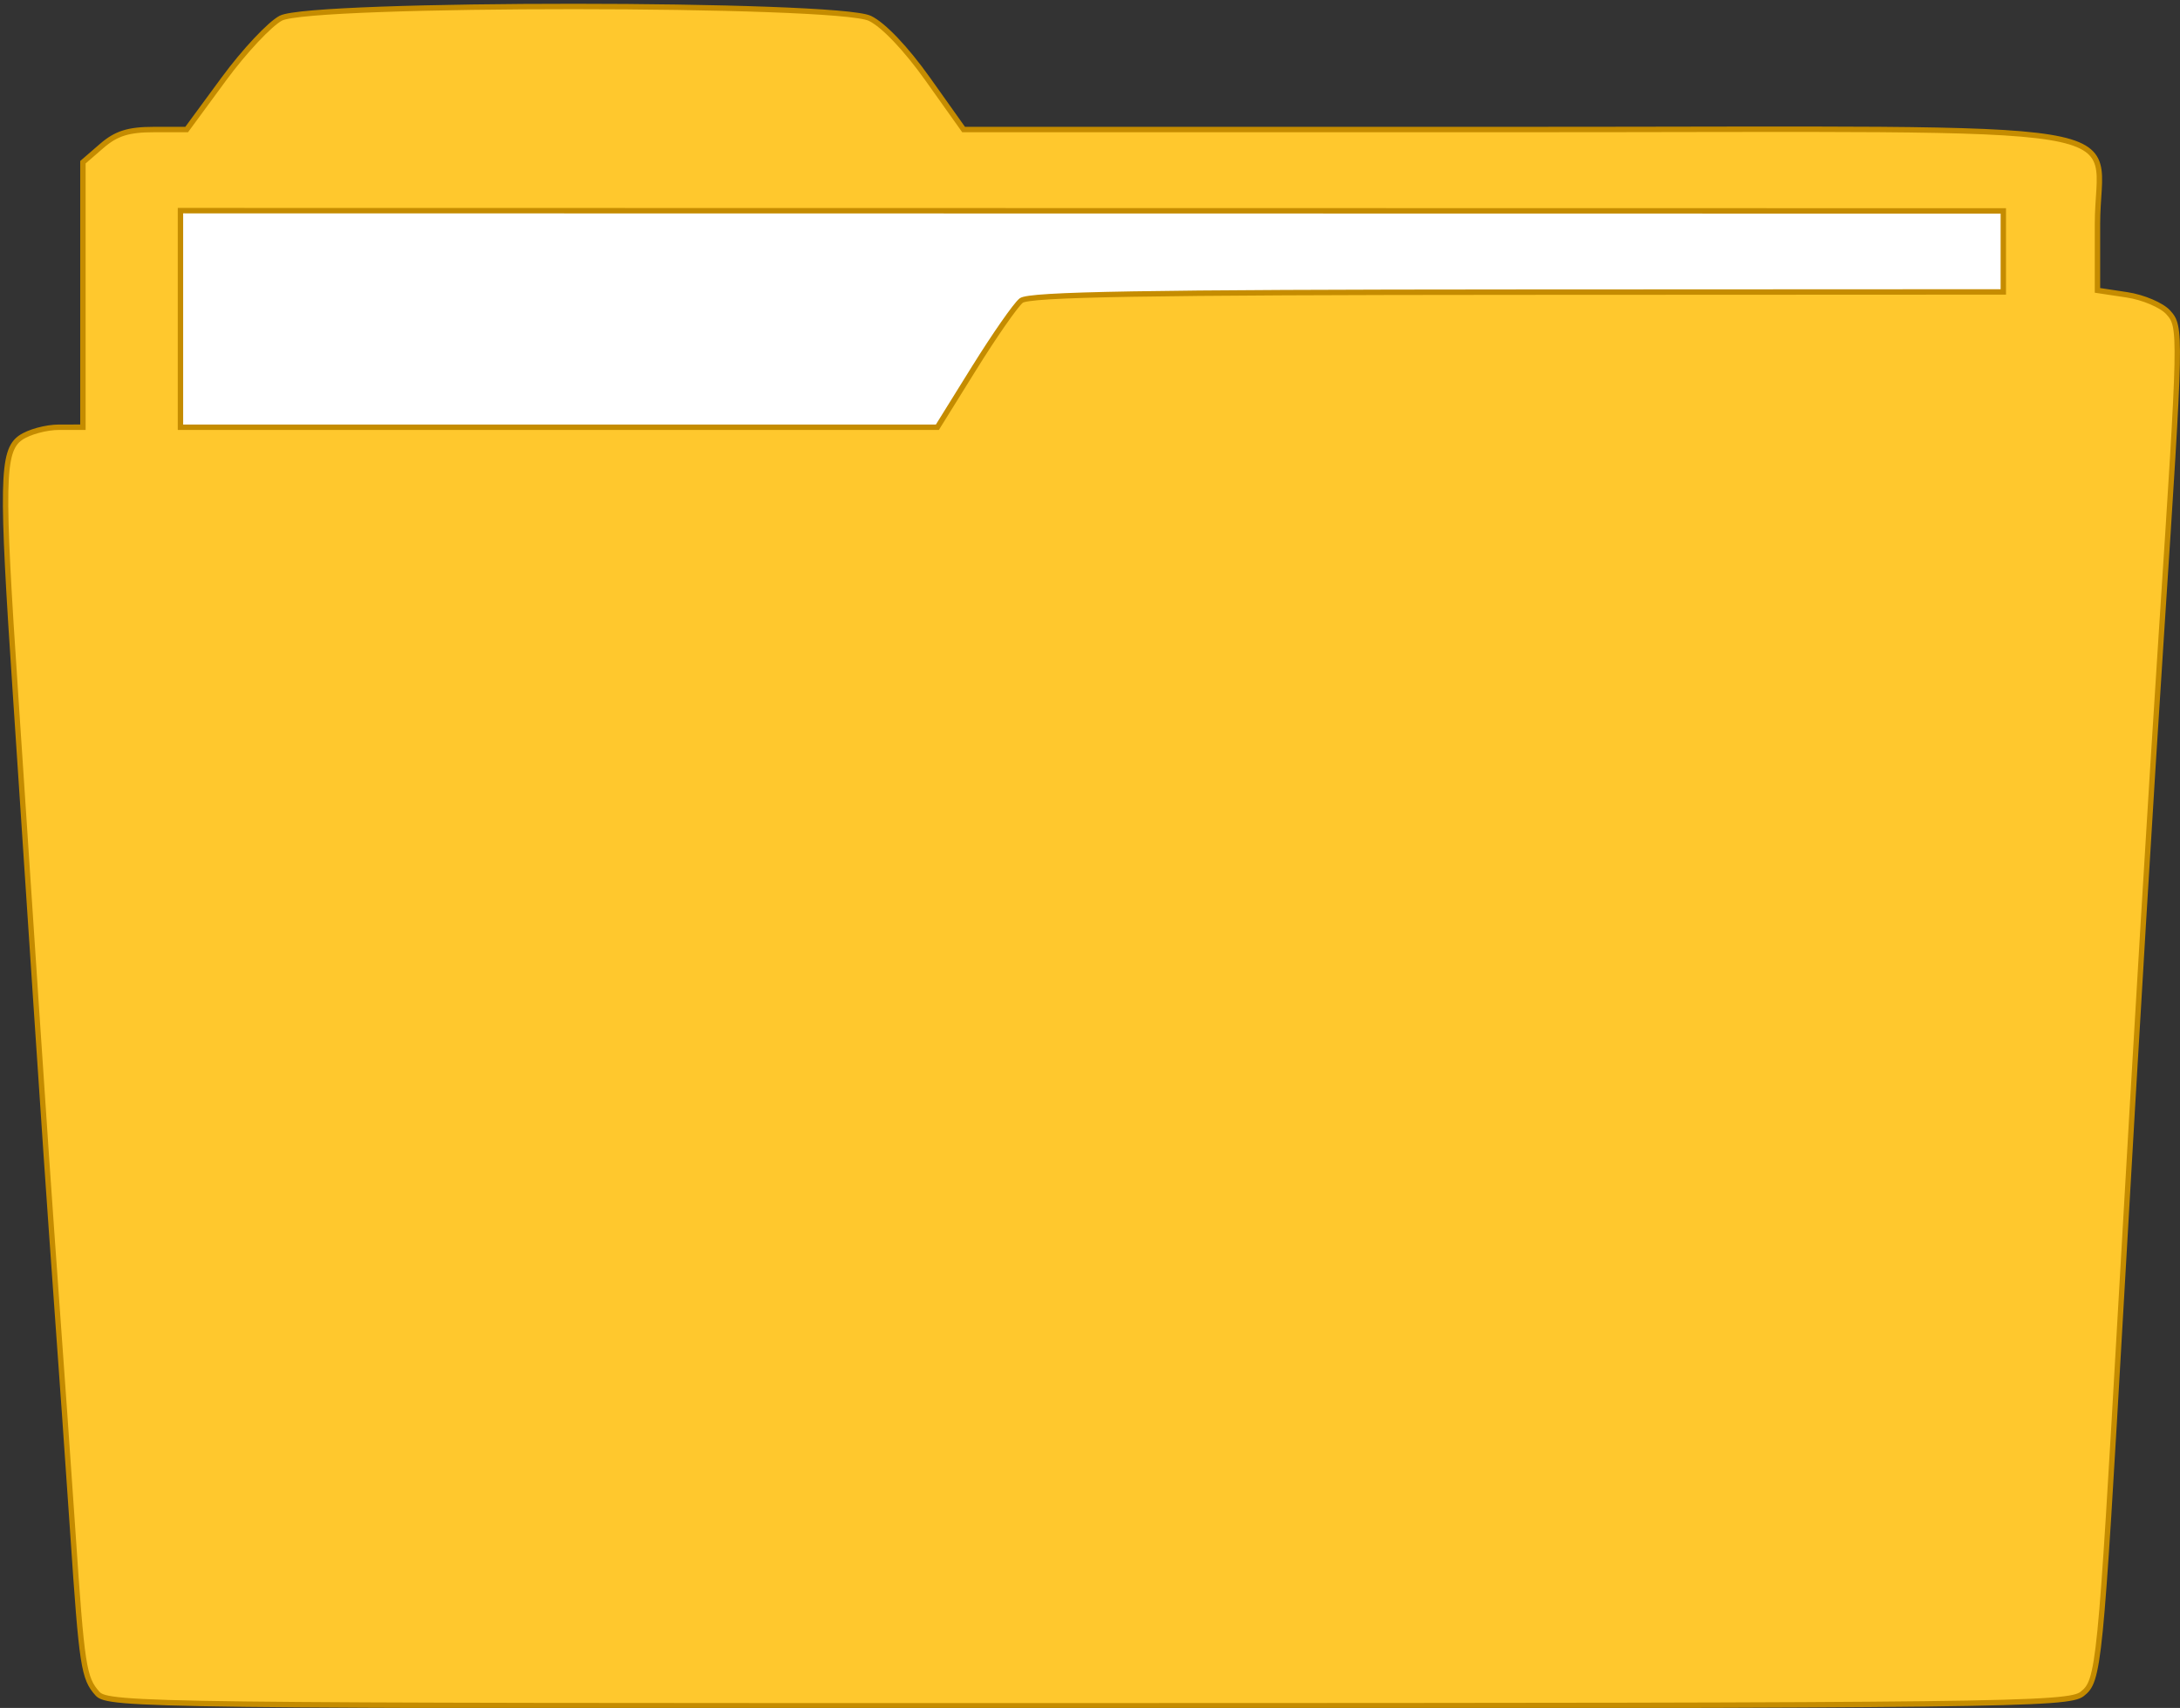 <?xml version="1.0" encoding="UTF-8" standalone="no"?>
<svg
   xmlns:dc="http://purl.org/dc/elements/1.1/"
   xmlns:cc="http://creativecommons.org/ns#"
   xmlns:rdf="http://www.w3.org/1999/02/22-rdf-syntax-ns#"
   xmlns:svg="http://www.w3.org/2000/svg"
   xmlns="http://www.w3.org/2000/svg"
   version="1.1"
   id="svg7088"
   viewBox="0 0 949.606 744.094"
   height="210mm"
   width="268mm">
  <rect x="0" y="0" width="949.606" height="744.094" fill="#333333" stroke="none"/>
  <defs
     id="defs7090" />
  <g
     transform="translate(0,-308.268)"
     id="layer1">
    <g
       transform="matrix(2.344,0,0,2.358,-26.537,-1361.94)"
       id="g7717">
      <rect
         style="opacity:1;fill:#ffffff;fill-opacity:1;fill-rule:nonzero;stroke:#c58c00;stroke-width:1.059;stroke-linecap:round;stroke-linejoin:round;stroke-miterlimit:49.9;stroke-dasharray:none;stroke-opacity:1"
         id="rect7712"
         width="361.576"
         height="92.875"
         x="31.344"
         y="744.295" />
      <path
         style="fill:#ffc82d;fill-opacity:1;fill-rule:nonzero;stroke:#c58c00;stroke-opacity:1"
         d="m 29.443,1021.231 c -2.572,-2.842 -2.907,-5.008 -4.574,-29.606 -0.746,-11 -2.159,-30.969 -3.142,-44.375 -0.982,-13.406 -2.656,-37.594 -3.72,-53.75 -1.063,-16.156 -2.772,-41.75 -3.798,-56.875 -2.657,-39.189 -2.543,-44.998 0.927,-47.429 1.528,-1.07 4.762,-1.946 7.188,-1.947 l 4.409,-8.1e-4 0,-24.483 0,-24.483 3.507,-3.016 c 2.676,-2.301 4.96,-3.016 9.638,-3.016 l 6.131,0 6.9,-9.331 c 3.795,-5.132 8.571,-10.194 10.612,-11.25 5.607,-2.899 103.339,-2.866 109.457,0.037 2.51,1.191 6.726,5.595 10.77,11.25 l 6.646,9.293 102.063,0 c 121.098,0 108.65,-1.999 108.65,17.449 l 0,12.267 5.481,0.822 c 3.015,0.452 6.467,1.911 7.671,3.242 2.428,2.683 2.412,3.414 -1.269,59.345 -2.014,30.598 -4.578,72.916 -7.498,123.75 -3.875,67.459 -4.103,69.739 -7.225,72.16 -2.609,2.023 -14.277,2.162 -184.779,2.188 -174.265,0.027 -182.081,-0.069 -184.048,-2.242 z M 192.36,776.313 c 3.761,-6.016 7.69,-11.623 8.731,-12.46 1.448,-1.165 23.133,-1.532 92.206,-1.562 l 90.312,-0.04 0,-7.483 0,-7.483 -169.375,-0.026 -169.375,-0.026 0,20.009 0,20.009 70.331,0 70.331,0 6.837,-10.938 z"
         id="path7695-3" />
    </g>
  </g>
</svg>
